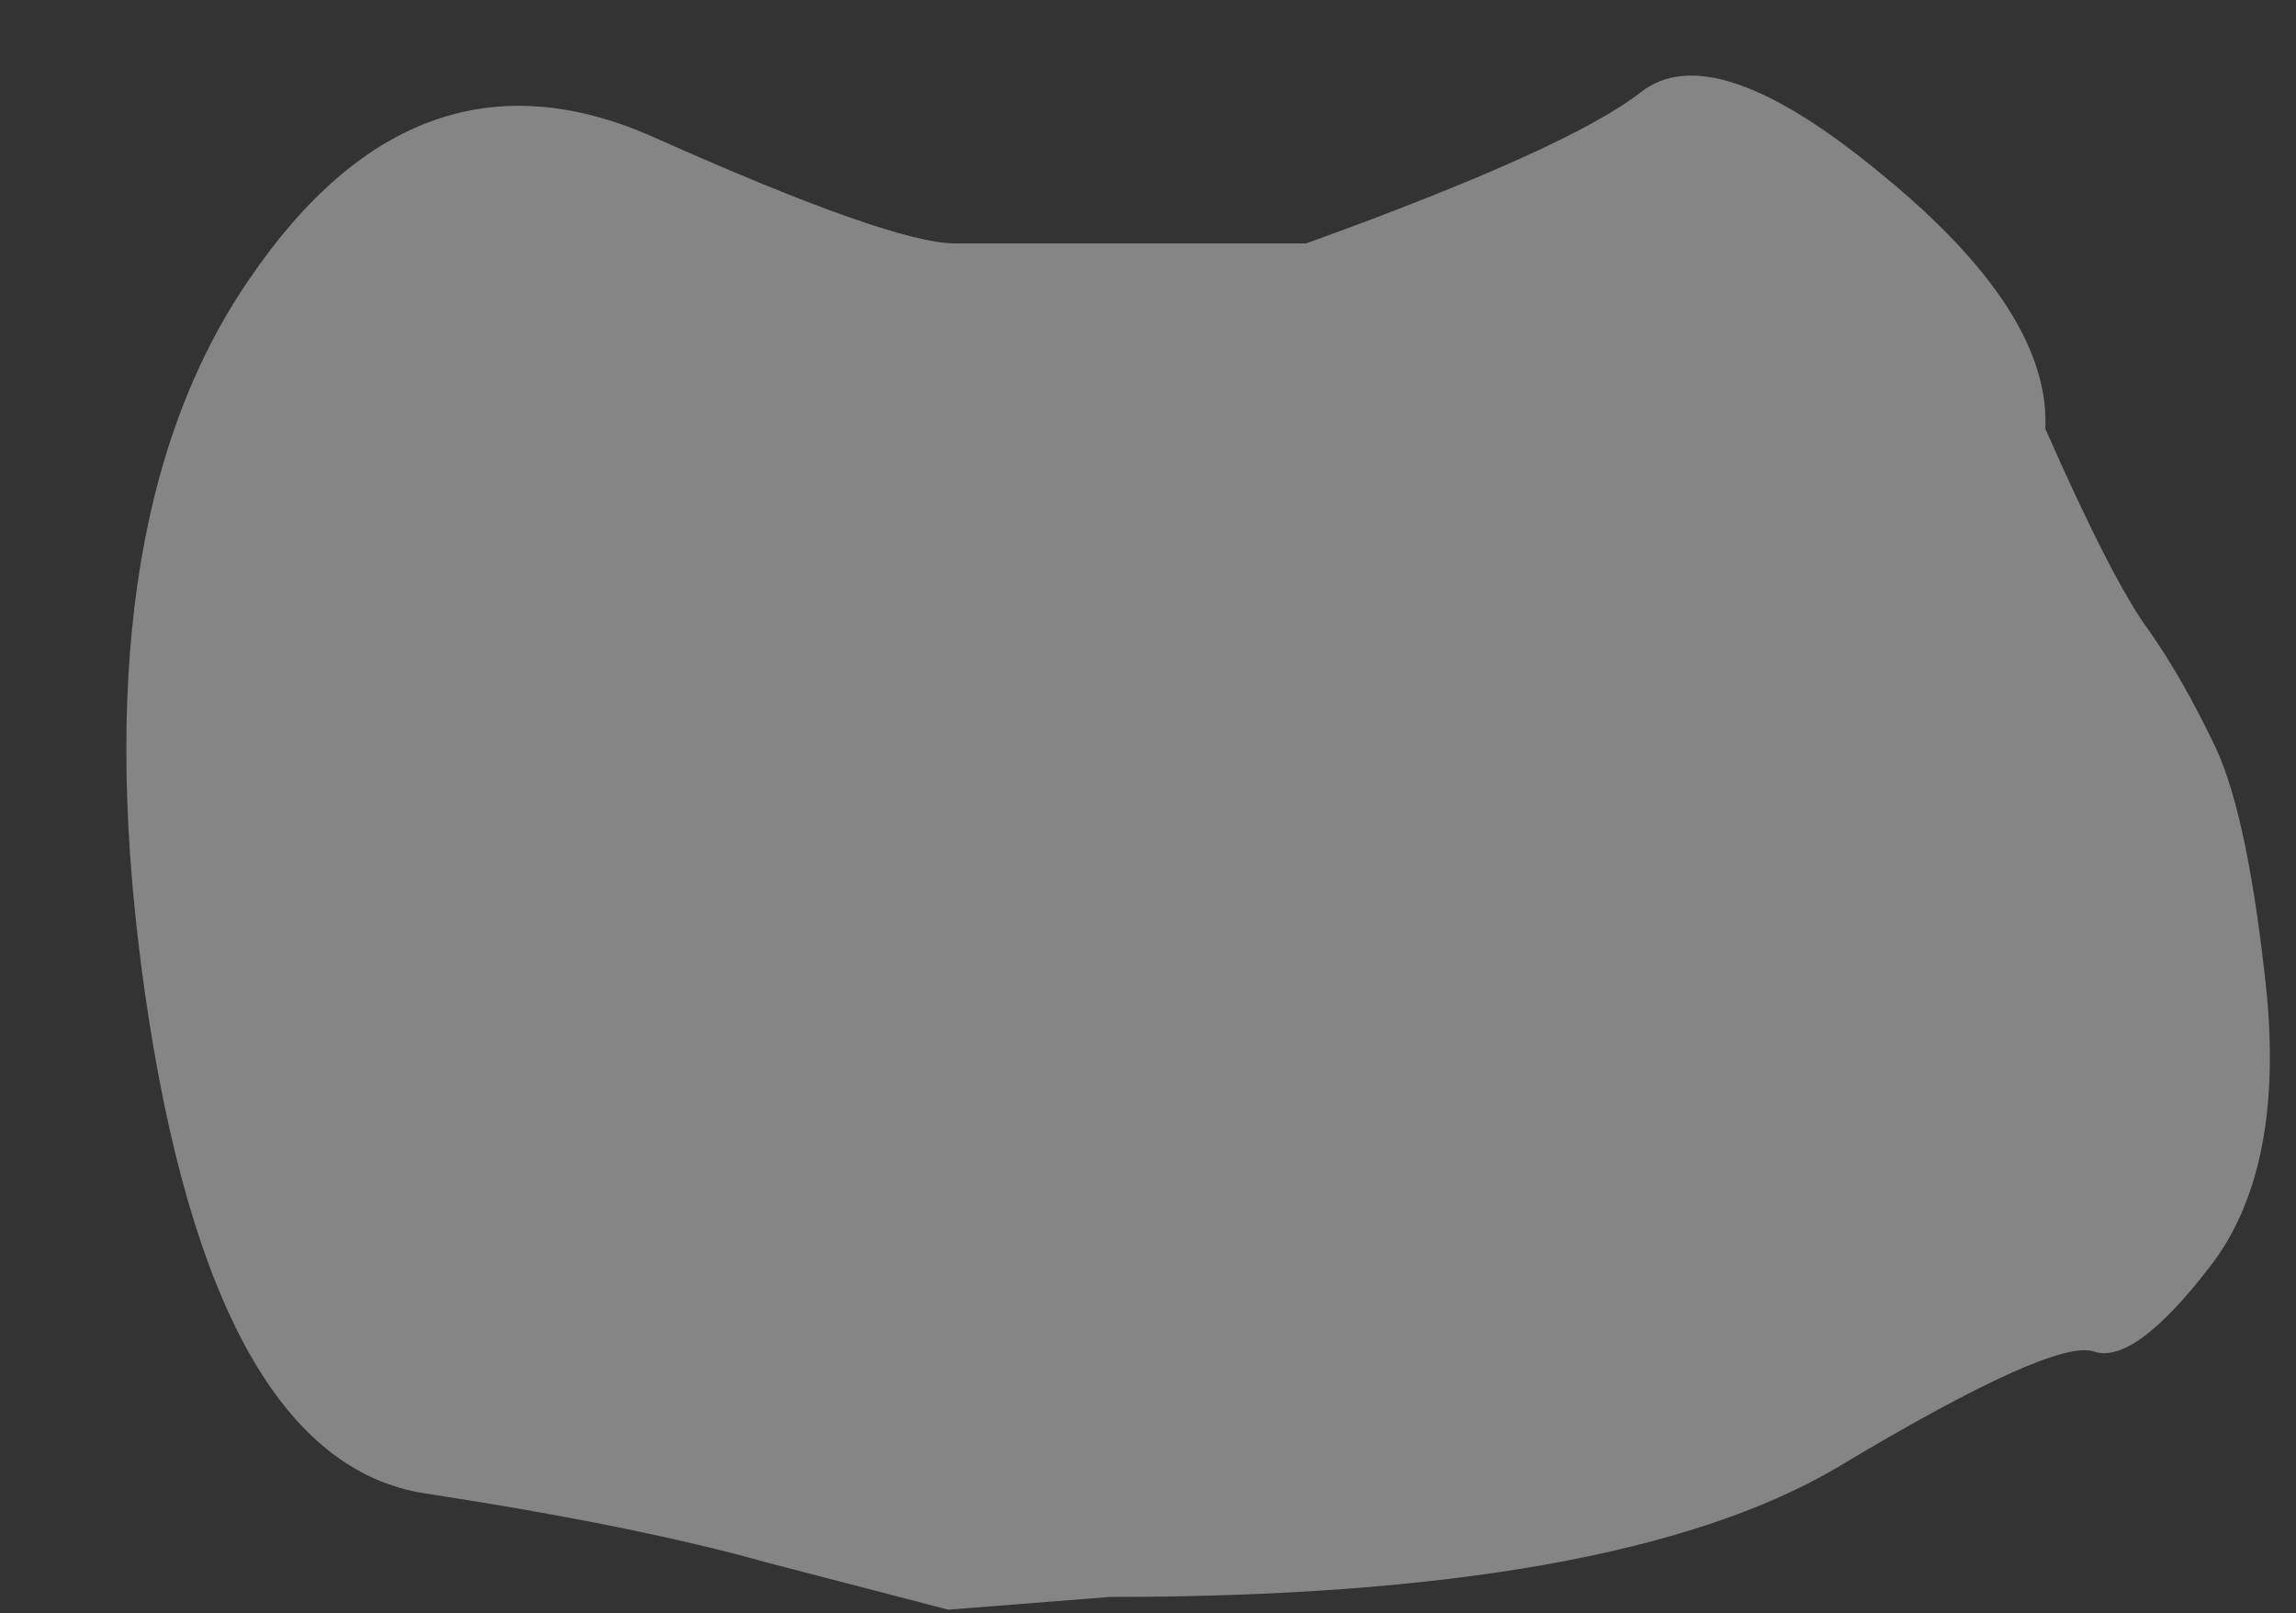<?xml version="1.0" encoding="UTF-8" standalone="no"?>
<svg xmlns:xlink="http://www.w3.org/1999/xlink" height="44.4px" width="63.2px" xmlns="http://www.w3.org/2000/svg">
  <rect width="100%" height="100%" fill="#333333" stroke="none"/>
  <g transform="matrix(1.0, 0.0, 0.0, 1.0, 67.5, 15.4)">
    <path d="M-63.5 12.0 Q-61.65 24.8 -55.8 25.7 -49.95 26.6 -46.4 27.6 L-41.4 28.9 -36.95 28.55 Q-23.0 28.55 -16.95 25.0 -10.95 21.4 -9.85 21.8 -8.75 22.15 -6.7 19.5 -4.65 16.9 -5.1 12.0 -5.6 7.15 -6.5 5.2 -7.4 3.3 -8.35 1.95 -9.35 0.6 -11.2 -3.6 -11.05 -6.8 -15.7 -10.6 -20.35 -14.45 -22.35 -12.85 -24.35 -11.3 -31.55 -8.7 L-41.2 -8.7 Q-42.95 -8.7 -49.45 -11.6 -56.0 -14.55 -60.65 -7.7 -65.35 -0.85 -63.5 12.0" fill="#ffffff" fill-opacity="0.4" fill-rule="evenodd" stroke="none">
      <animate attributeName="fill" dur="2s" repeatCount="indefinite" values="#ffffff;#ffffff"/>
      <animate attributeName="fill-opacity" dur="2s" repeatCount="indefinite" values="0.4;0.4"/>
      <animate attributeName="d" dur="2s" repeatCount="indefinite" values="M-63.5 12.0 Q-61.65 24.8 -55.8 25.7 -49.95 26.6 -46.4 27.6 L-41.4 28.9 -36.95 28.55 Q-23.0 28.55 -16.95 25.0 -10.95 21.4 -9.85 21.8 -8.75 22.15 -6.7 19.5 -4.65 16.9 -5.1 12.0 -5.6 7.15 -6.5 5.2 -7.4 3.3 -8.35 1.95 -9.35 0.6 -11.2 -3.6 -11.05 -6.8 -15.7 -10.6 -20.35 -14.45 -22.35 -12.85 -24.35 -11.3 -31.55 -8.7 L-41.2 -8.7 Q-42.95 -8.7 -49.45 -11.6 -56.0 -14.55 -60.65 -7.7 -65.35 -0.85 -63.5 12.0;M-66.75 14.1 Q-64.05 26.35 -57.0 26.5 -49.95 26.6 -46.4 27.6 L-41.4 28.9 -36.95 28.55 Q-23.0 28.55 -16.95 25.0 -10.95 21.4 -8.95 24.05 -7.0 26.65 -5.35 22.95 -3.7 19.3 -4.65 13.2 -5.6 7.15 -6.5 5.2 -7.4 3.3 -8.35 1.95 -9.35 0.6 -11.2 -3.6 -11.05 -6.8 -15.95 -11.55 -20.85 -16.35 -23.2 -15.15 -25.55 -14.0 -31.55 -12.8 L-41.5 -11.2 Q-43.9 -13.5 -49.95 -14.05 -56.0 -14.6 -62.7 -6.4 -69.45 1.8 -66.75 14.1"/>
    </path>
    <path d="M-63.5 12.0 Q-65.35 -0.85 -60.65 -7.7 -56.0 -14.55 -49.45 -11.6 -42.95 -8.7 -41.2 -8.7 L-31.55 -8.7 Q-24.35 -11.3 -22.35 -12.85 -20.35 -14.45 -15.7 -10.6 -11.05 -6.8 -11.2 -3.6 -9.35 0.6 -8.35 1.95 -7.4 3.3 -6.5 5.2 -5.6 7.15 -5.1 12.0 -4.65 16.9 -6.7 19.5 -8.75 22.15 -9.85 21.8 -10.95 21.4 -16.95 25.0 -23.0 28.55 -36.95 28.55 L-41.4 28.9 -46.4 27.6 Q-49.95 26.6 -55.8 25.7 -61.65 24.8 -63.5 12.0" fill="none" stroke="#000000" stroke-linecap="round" stroke-linejoin="round" stroke-opacity="0.0" stroke-width="1.0">
      <animate attributeName="stroke" dur="2s" repeatCount="indefinite" values="#000000;#000001"/>
      <animate attributeName="stroke-width" dur="2s" repeatCount="indefinite" values="0.0;0.0"/>
      <animate attributeName="fill-opacity" dur="2s" repeatCount="indefinite" values="0.0;0.0"/>
      <animate attributeName="d" dur="2s" repeatCount="indefinite" values="M-63.5 12.0 Q-65.35 -0.85 -60.65 -7.7 -56.0 -14.55 -49.45 -11.6 -42.95 -8.7 -41.2 -8.7 L-31.55 -8.7 Q-24.35 -11.3 -22.35 -12.85 -20.35 -14.45 -15.7 -10.6 -11.05 -6.8 -11.2 -3.6 -9.35 0.6 -8.35 1.95 -7.4 3.3 -6.5 5.2 -5.6 7.15 -5.1 12.0 -4.65 16.9 -6.7 19.5 -8.75 22.15 -9.85 21.8 -10.95 21.4 -16.95 25.0 -23.0 28.55 -36.95 28.55 L-41.4 28.9 -46.4 27.6 Q-49.95 26.6 -55.8 25.7 -61.65 24.8 -63.5 12.0;M-66.75 14.1 Q-69.45 1.8 -62.7 -6.4 -56.0 -14.6 -49.95 -14.05 -43.9 -13.5 -41.5 -11.2 L-31.55 -12.8 Q-25.55 -14.0 -23.2 -15.15 -20.85 -16.35 -15.95 -11.55 -11.05 -6.8 -11.2 -3.6 -9.35 0.6 -8.35 1.95 -7.4 3.3 -6.5 5.2 -5.6 7.15 -4.65 13.2 -3.7 19.3 -5.35 22.95 -7.0 26.65 -8.95 24.05 -10.95 21.4 -16.95 25.0 -23.0 28.55 -36.95 28.55 L-41.4 28.9 -46.4 27.6 Q-49.95 26.6 -57.0 26.5 -64.05 26.35 -66.75 14.1"/>
    </path>
  </g>
</svg>
